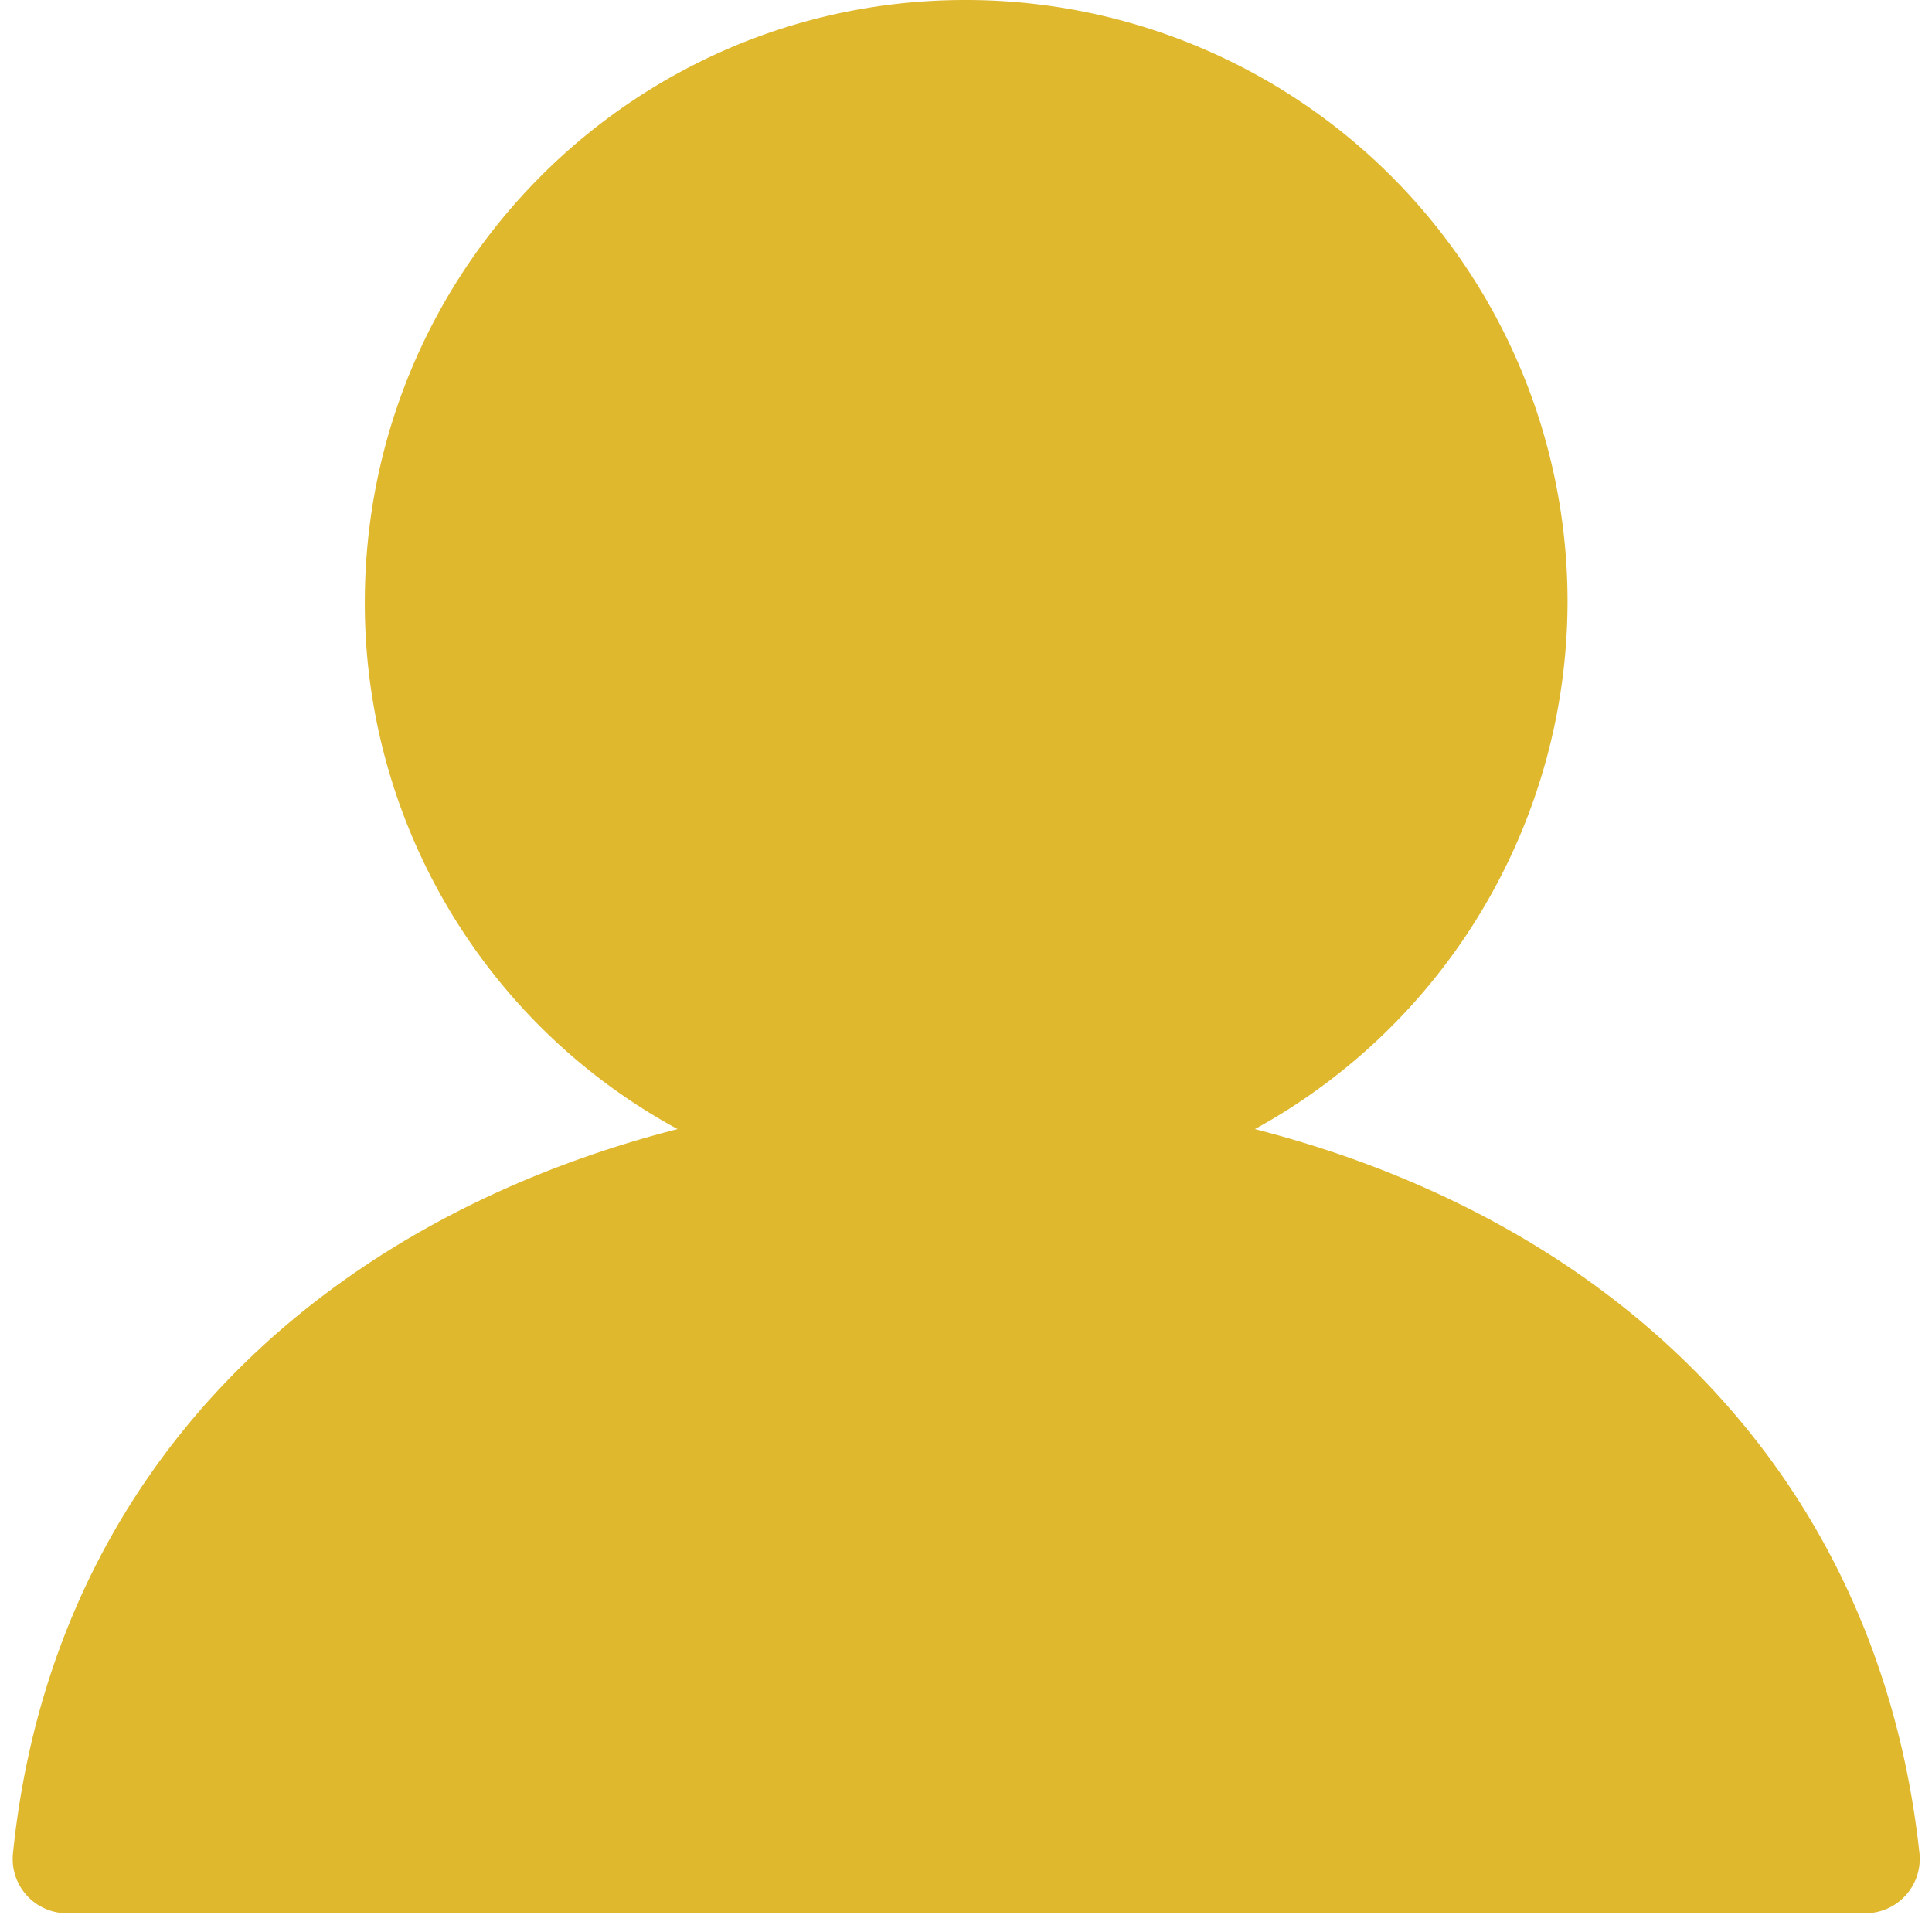 <svg xmlns="http://www.w3.org/2000/svg" width="17" height="17" viewBox="0 0 17 17">
    <path fill="#DFB82D" fill-rule="nonzero" d="M.599 16.835a.478.478 0 0 1-.485-.526c.343-3.359 2.691-5.565 5.848-6.374A5.265 5.265 0 0 1 3.21 5.302C3.21 2.368 5.577 0 8.492 0a5.294 5.294 0 0 1 5.301 5.302 5.304 5.304 0 0 1-2.751 4.633c3.156.81 5.484 3.015 5.848 6.374a.479.479 0 0 1-.485.526H.599z"/>
</svg>
